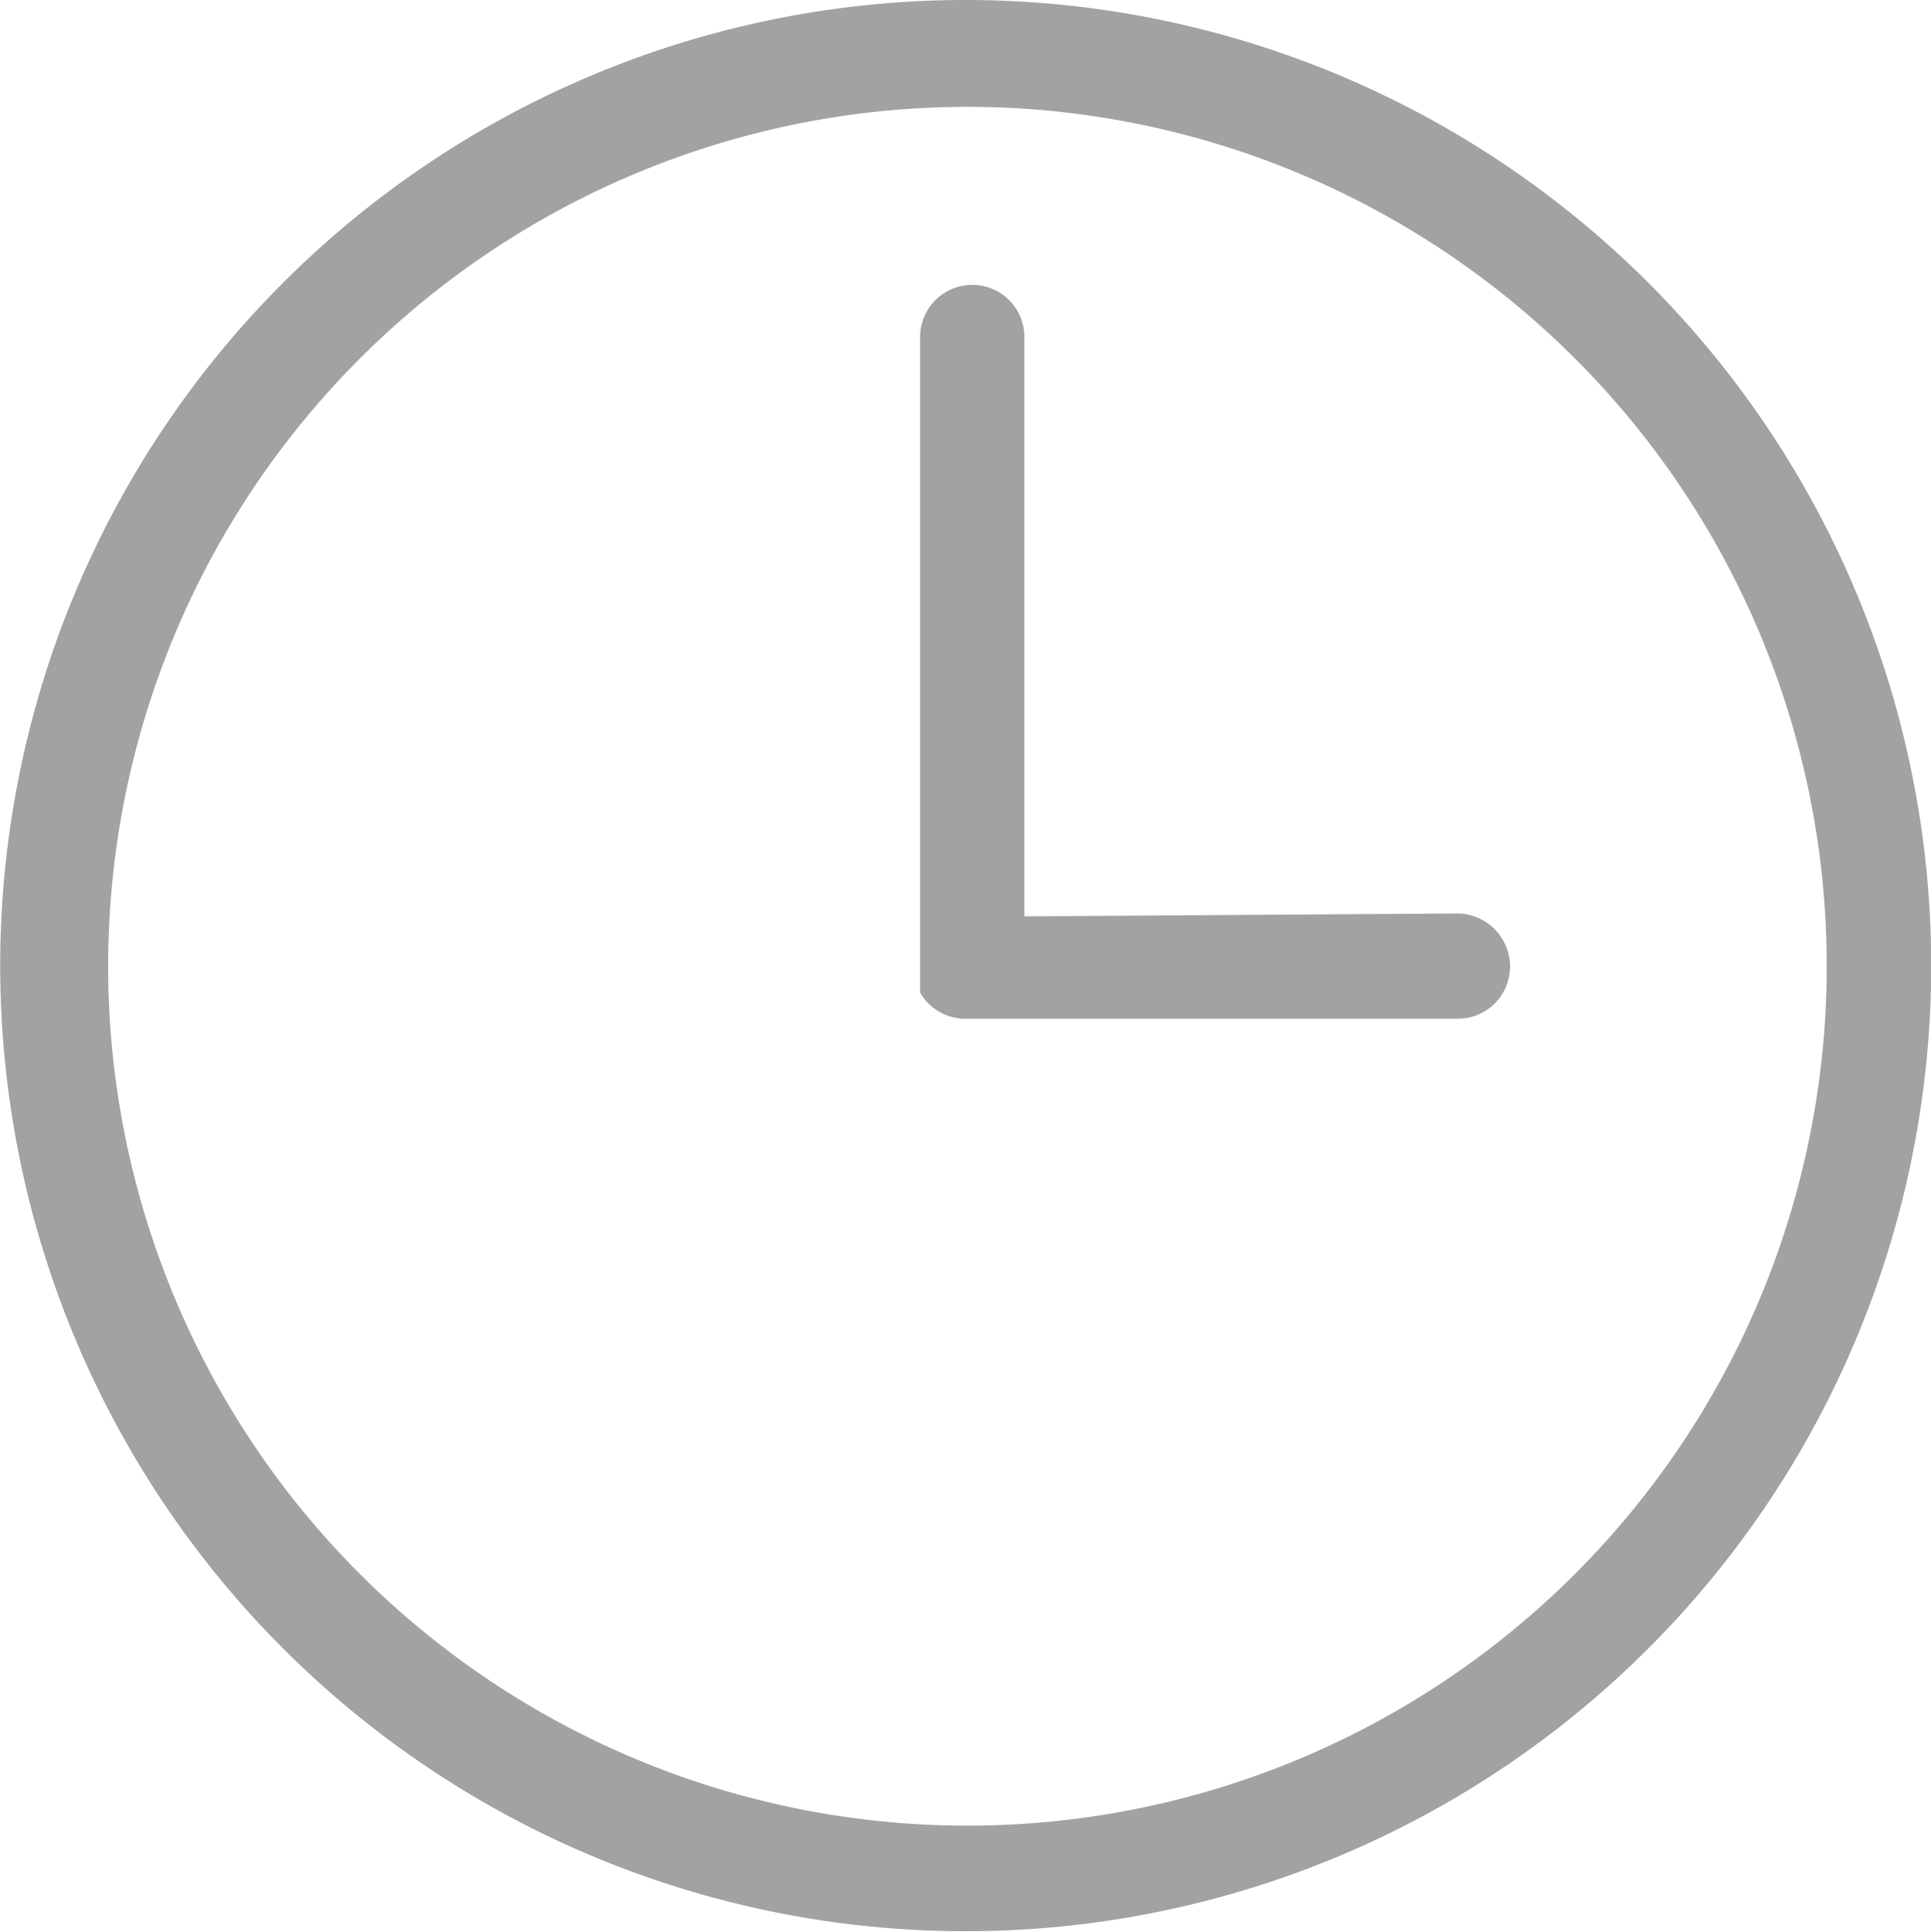 <svg id="Capa_1" data-name="Capa 1" xmlns="http://www.w3.org/2000/svg" viewBox="0 0 20 20.01"><defs><style>.cls-1{fill:#a2a2a2;}</style></defs><title>icono-reloj</title><path class="cls-1" d="M10.31.38A10,10,0,1,1,3.24,3.31,10,10,0,0,1,10.31.38Zm5.1,9.46a.55.55,0,0,1,.54.55.54.54,0,0,1-.54.54h-5.1a.54.54,0,0,1-.47-.27h0v0h0v0h0v0h0v0h0v0h0v0h0v0h0v0h0V3.87a.54.54,0,0,1,1.08,0v6Zm1.2-5.76a8.9,8.9,0,1,0,2.62,6.31,8.89,8.89,0,0,0-2.62-6.31Z" transform="translate(-0.31 -0.38)"/></svg>